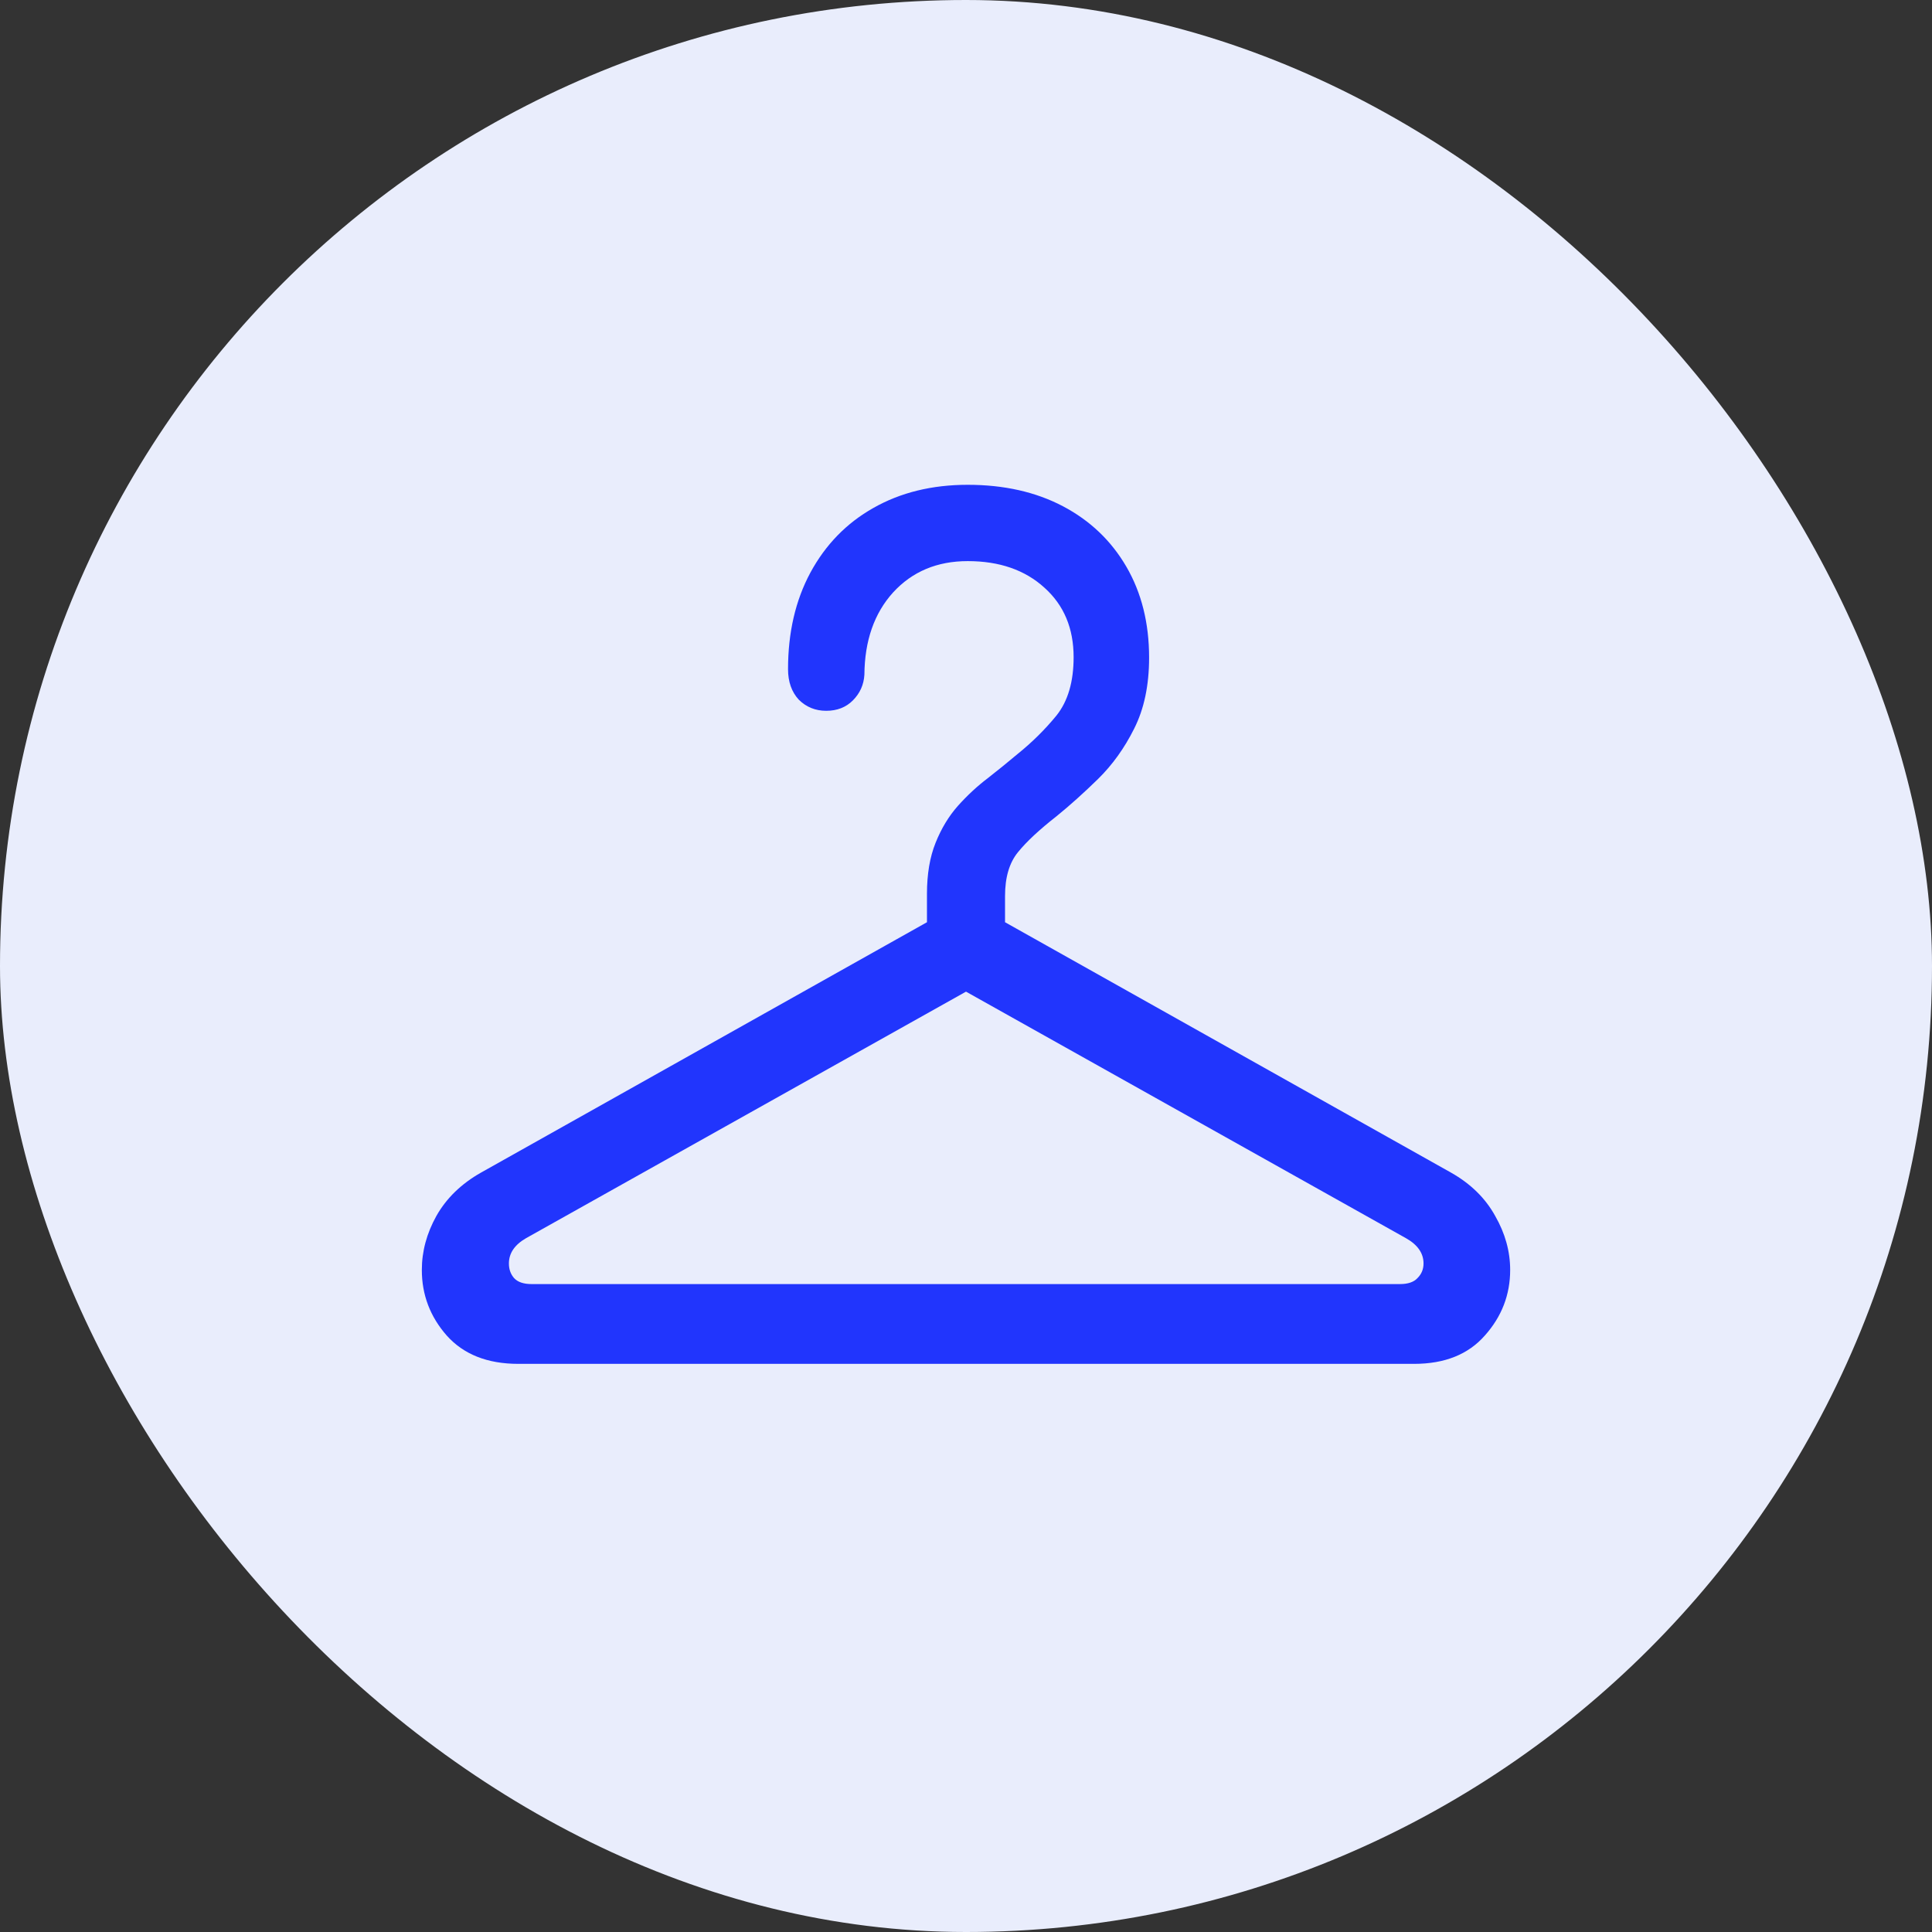 <svg width="44" height="44" viewBox="0 0 44 44" fill="none" xmlns="http://www.w3.org/2000/svg">
<rect x="0" y="0" width="44" height="44" fill="#333333" stroke="none"/>
<rect width="44" height="44" rx="22" fill="#E9EDFC"/>
<path d="M9.607 28.922C9.607 28.499 9.718 28.088 9.939 27.691C10.167 27.288 10.506 26.959 10.955 26.705L22 20.504L33.045 26.705C33.494 26.959 33.829 27.288 34.051 27.691C34.279 28.088 34.393 28.499 34.393 28.922C34.393 29.488 34.2 29.986 33.816 30.416C33.439 30.846 32.902 31.061 32.205 31.061H11.805C11.102 31.061 10.558 30.846 10.174 30.416C9.796 29.986 9.607 29.488 9.607 28.922ZM11.59 28.775C11.59 28.906 11.629 29.016 11.707 29.107C11.792 29.199 11.925 29.244 12.107 29.244H31.883C32.065 29.244 32.199 29.199 32.283 29.107C32.374 29.016 32.42 28.906 32.42 28.775C32.42 28.541 32.286 28.349 32.02 28.199L22 22.584L11.98 28.199C11.72 28.349 11.59 28.541 11.59 28.775ZM21.111 21.529V20.357C21.111 19.908 21.176 19.521 21.307 19.195C21.437 18.87 21.606 18.59 21.814 18.355C22.029 18.115 22.257 17.903 22.498 17.721C22.739 17.532 22.963 17.35 23.172 17.174C23.504 16.907 23.8 16.614 24.061 16.295C24.321 15.969 24.451 15.527 24.451 14.967C24.451 14.309 24.23 13.782 23.787 13.385C23.344 12.981 22.762 12.779 22.039 12.779C21.342 12.779 20.776 13.017 20.34 13.492C19.91 13.967 19.692 14.592 19.686 15.367C19.672 15.595 19.585 15.79 19.422 15.953C19.266 16.109 19.064 16.188 18.816 16.188C18.569 16.188 18.361 16.103 18.191 15.934C18.029 15.758 17.947 15.527 17.947 15.24C17.947 14.407 18.116 13.675 18.455 13.043C18.8 12.405 19.279 11.913 19.891 11.568C20.509 11.217 21.225 11.041 22.039 11.041C22.866 11.041 23.588 11.204 24.207 11.529C24.826 11.855 25.307 12.314 25.652 12.906C25.997 13.499 26.17 14.189 26.17 14.977C26.17 15.608 26.056 16.148 25.828 16.598C25.607 17.04 25.333 17.421 25.008 17.74C24.682 18.059 24.366 18.342 24.061 18.59C23.67 18.896 23.377 19.169 23.182 19.41C22.986 19.651 22.889 19.983 22.889 20.406V21.529H21.111Z" fill="#2135FD"/>
</svg>
